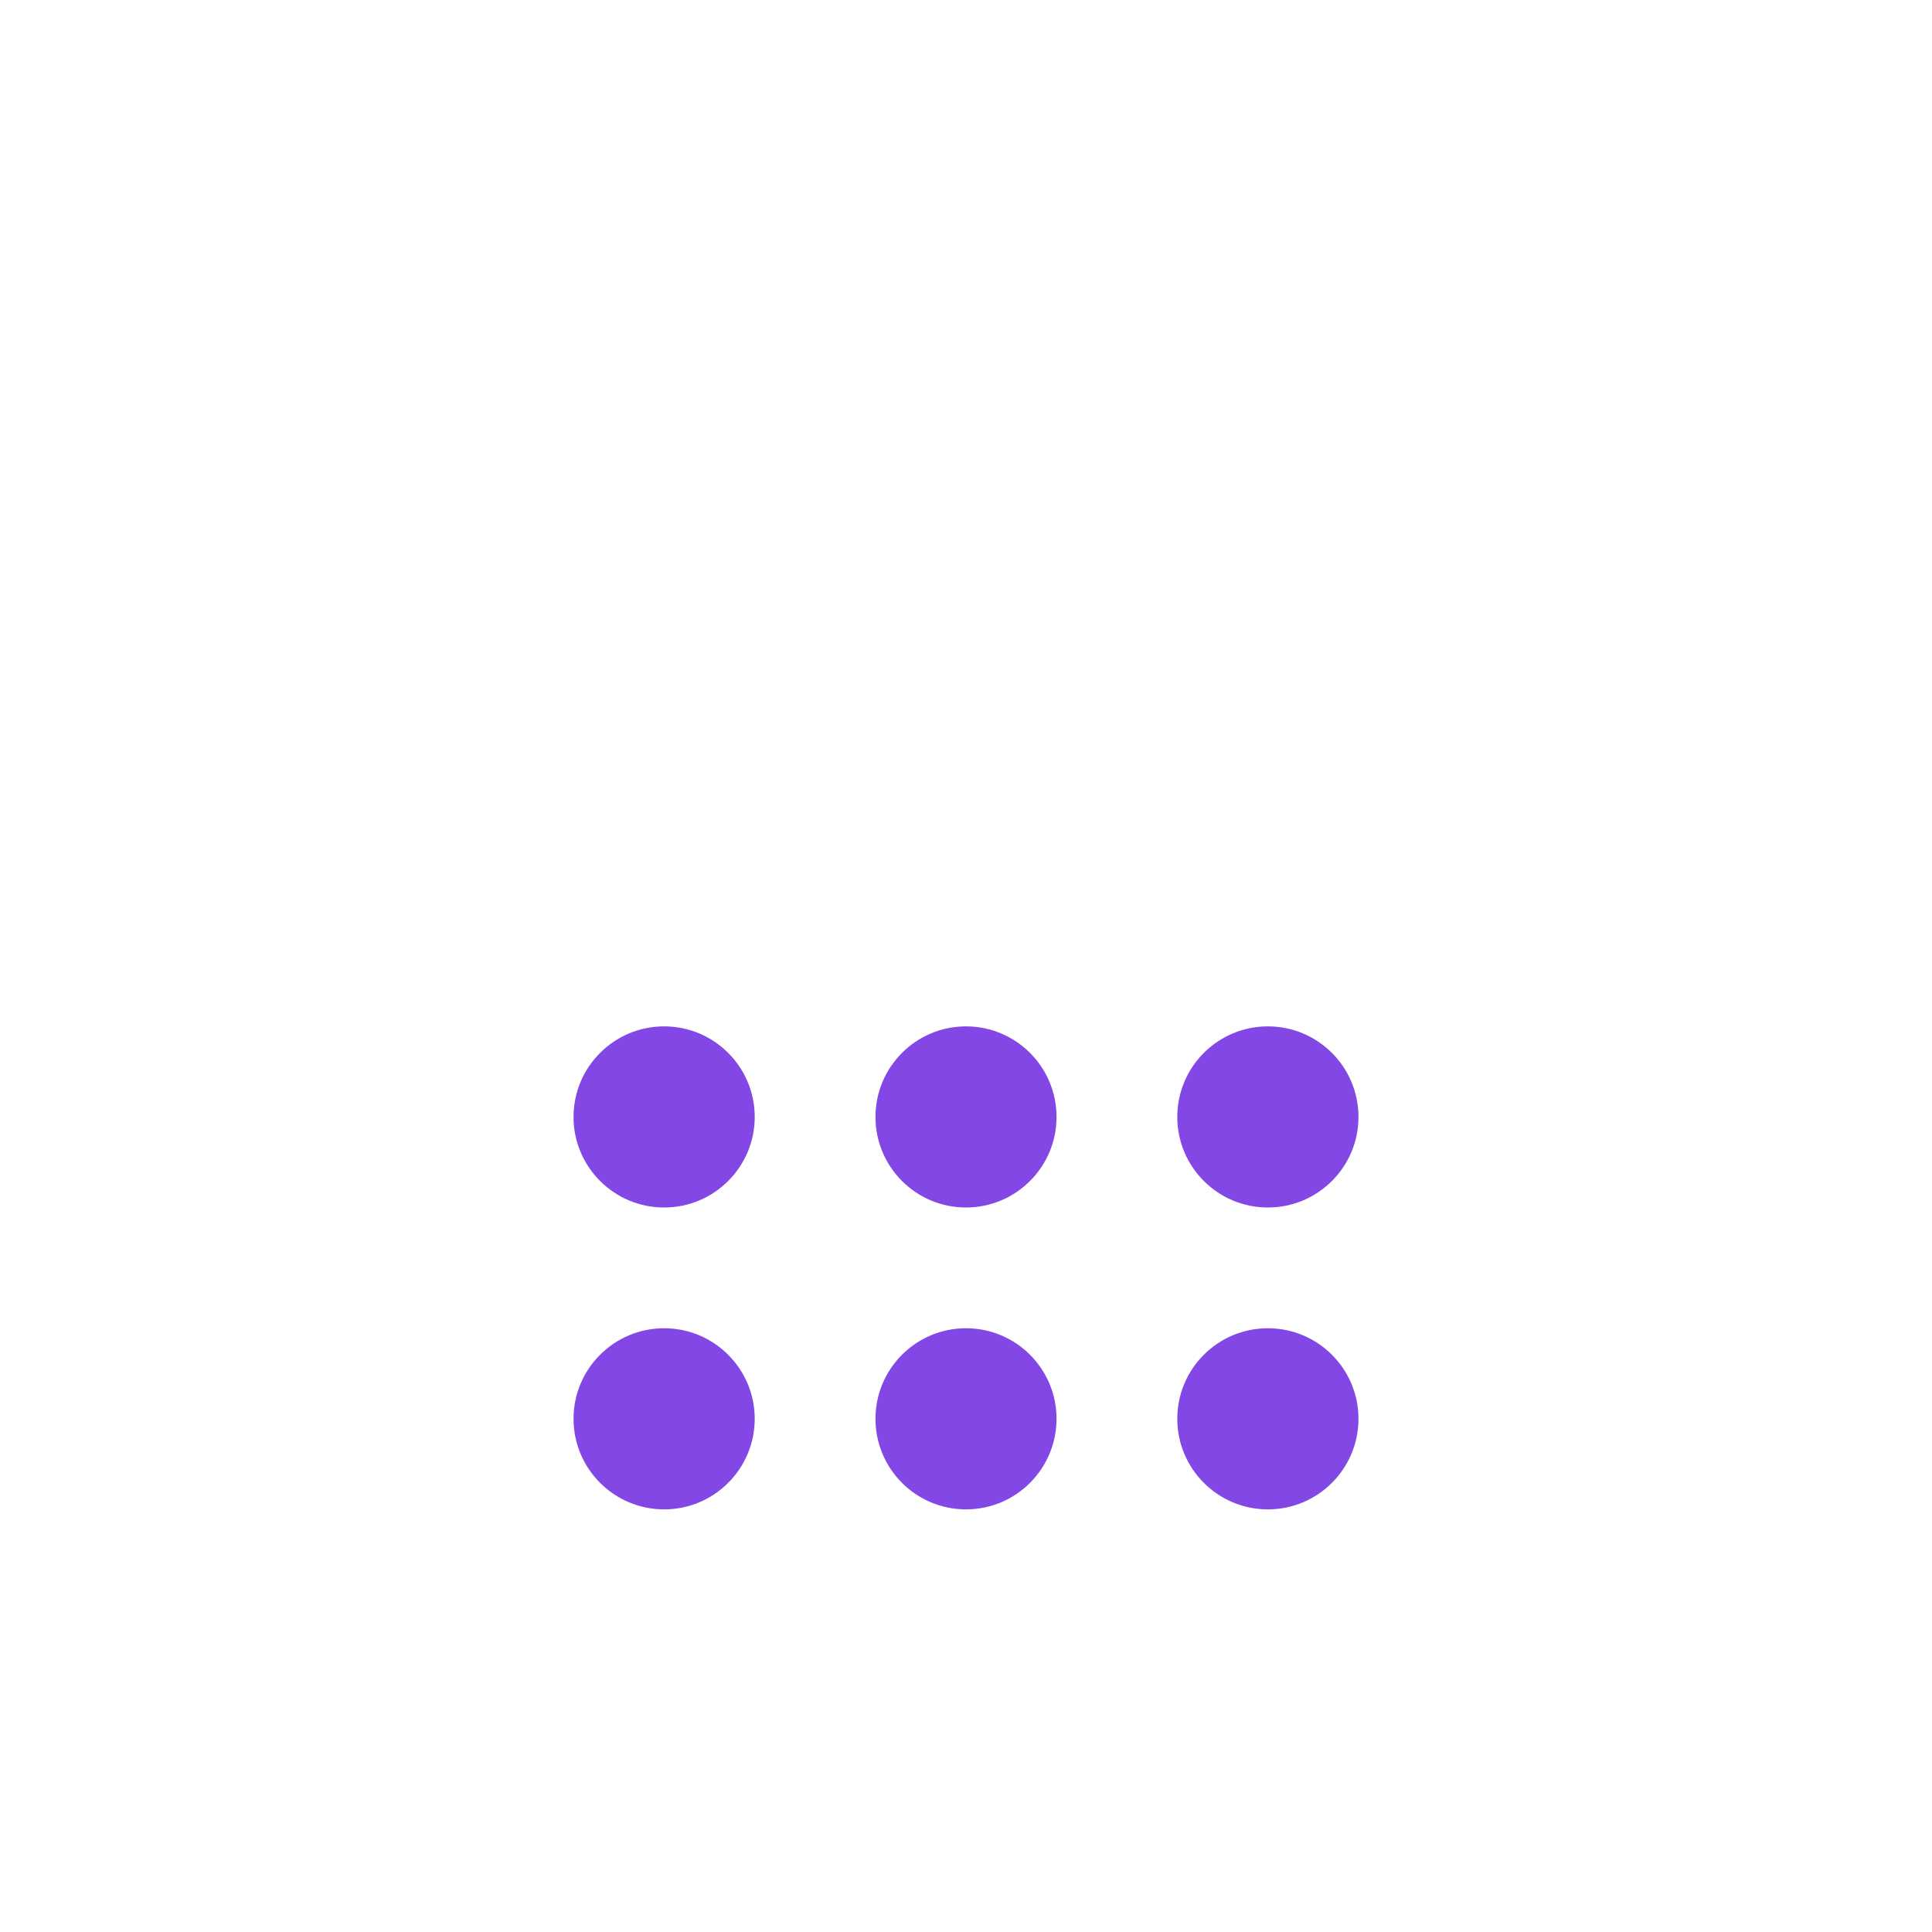 <svg width="28" height="28" viewBox="0 0 28 28" fill="none" xmlns="http://www.w3.org/2000/svg">
<path d="M19.25 7H8.75V12.25H19.25V7Z" stroke-width="2" stroke-linecap="round" stroke-linejoin="round"/>
<path d="M22.75 23.625V4.375C22.75 3.892 22.358 3.5 21.875 3.5L6.125 3.5C5.642 3.5 5.25 3.892 5.25 4.375V23.625C5.25 24.108 5.642 24.5 6.125 24.5H21.875C22.358 24.5 22.75 24.108 22.75 23.625Z" stroke-width="2" stroke-linecap="round" stroke-linejoin="round"/>
<path d="M9.625 17.5C10.35 17.5 10.938 16.912 10.938 16.188C10.938 15.463 10.35 14.875 9.625 14.875C8.9 14.875 8.312 15.463 8.312 16.188C8.312 16.912 8.9 17.5 9.625 17.5Z" fill="#8247E5"/>
<path d="M14 17.5C14.725 17.5 15.312 16.912 15.312 16.188C15.312 15.463 14.725 14.875 14 14.875C13.275 14.875 12.688 15.463 12.688 16.188C12.688 16.912 13.275 17.5 14 17.5Z" fill="#8247E5"/>
<path d="M18.375 17.5C19.1 17.5 19.688 16.912 19.688 16.188C19.688 15.463 19.1 14.875 18.375 14.875C17.65 14.875 17.062 15.463 17.062 16.188C17.062 16.912 17.65 17.5 18.375 17.5Z" fill="#8247E5"/>
<path d="M9.625 21.875C10.35 21.875 10.938 21.287 10.938 20.562C10.938 19.838 10.35 19.25 9.625 19.25C8.9 19.25 8.312 19.838 8.312 20.562C8.312 21.287 8.9 21.875 9.625 21.875Z" fill="#8247E5"/>
<path d="M14 21.875C14.725 21.875 15.312 21.287 15.312 20.562C15.312 19.838 14.725 19.25 14 19.25C13.275 19.25 12.688 19.838 12.688 20.562C12.688 21.287 13.275 21.875 14 21.875Z" fill="#8247E5"/>
<path d="M18.375 21.875C19.1 21.875 19.688 21.287 19.688 20.562C19.688 19.838 19.1 19.25 18.375 19.25C17.65 19.25 17.062 19.838 17.062 20.562C17.062 21.287 17.65 21.875 18.375 21.875Z" fill="#8247E5"/>
</svg>
